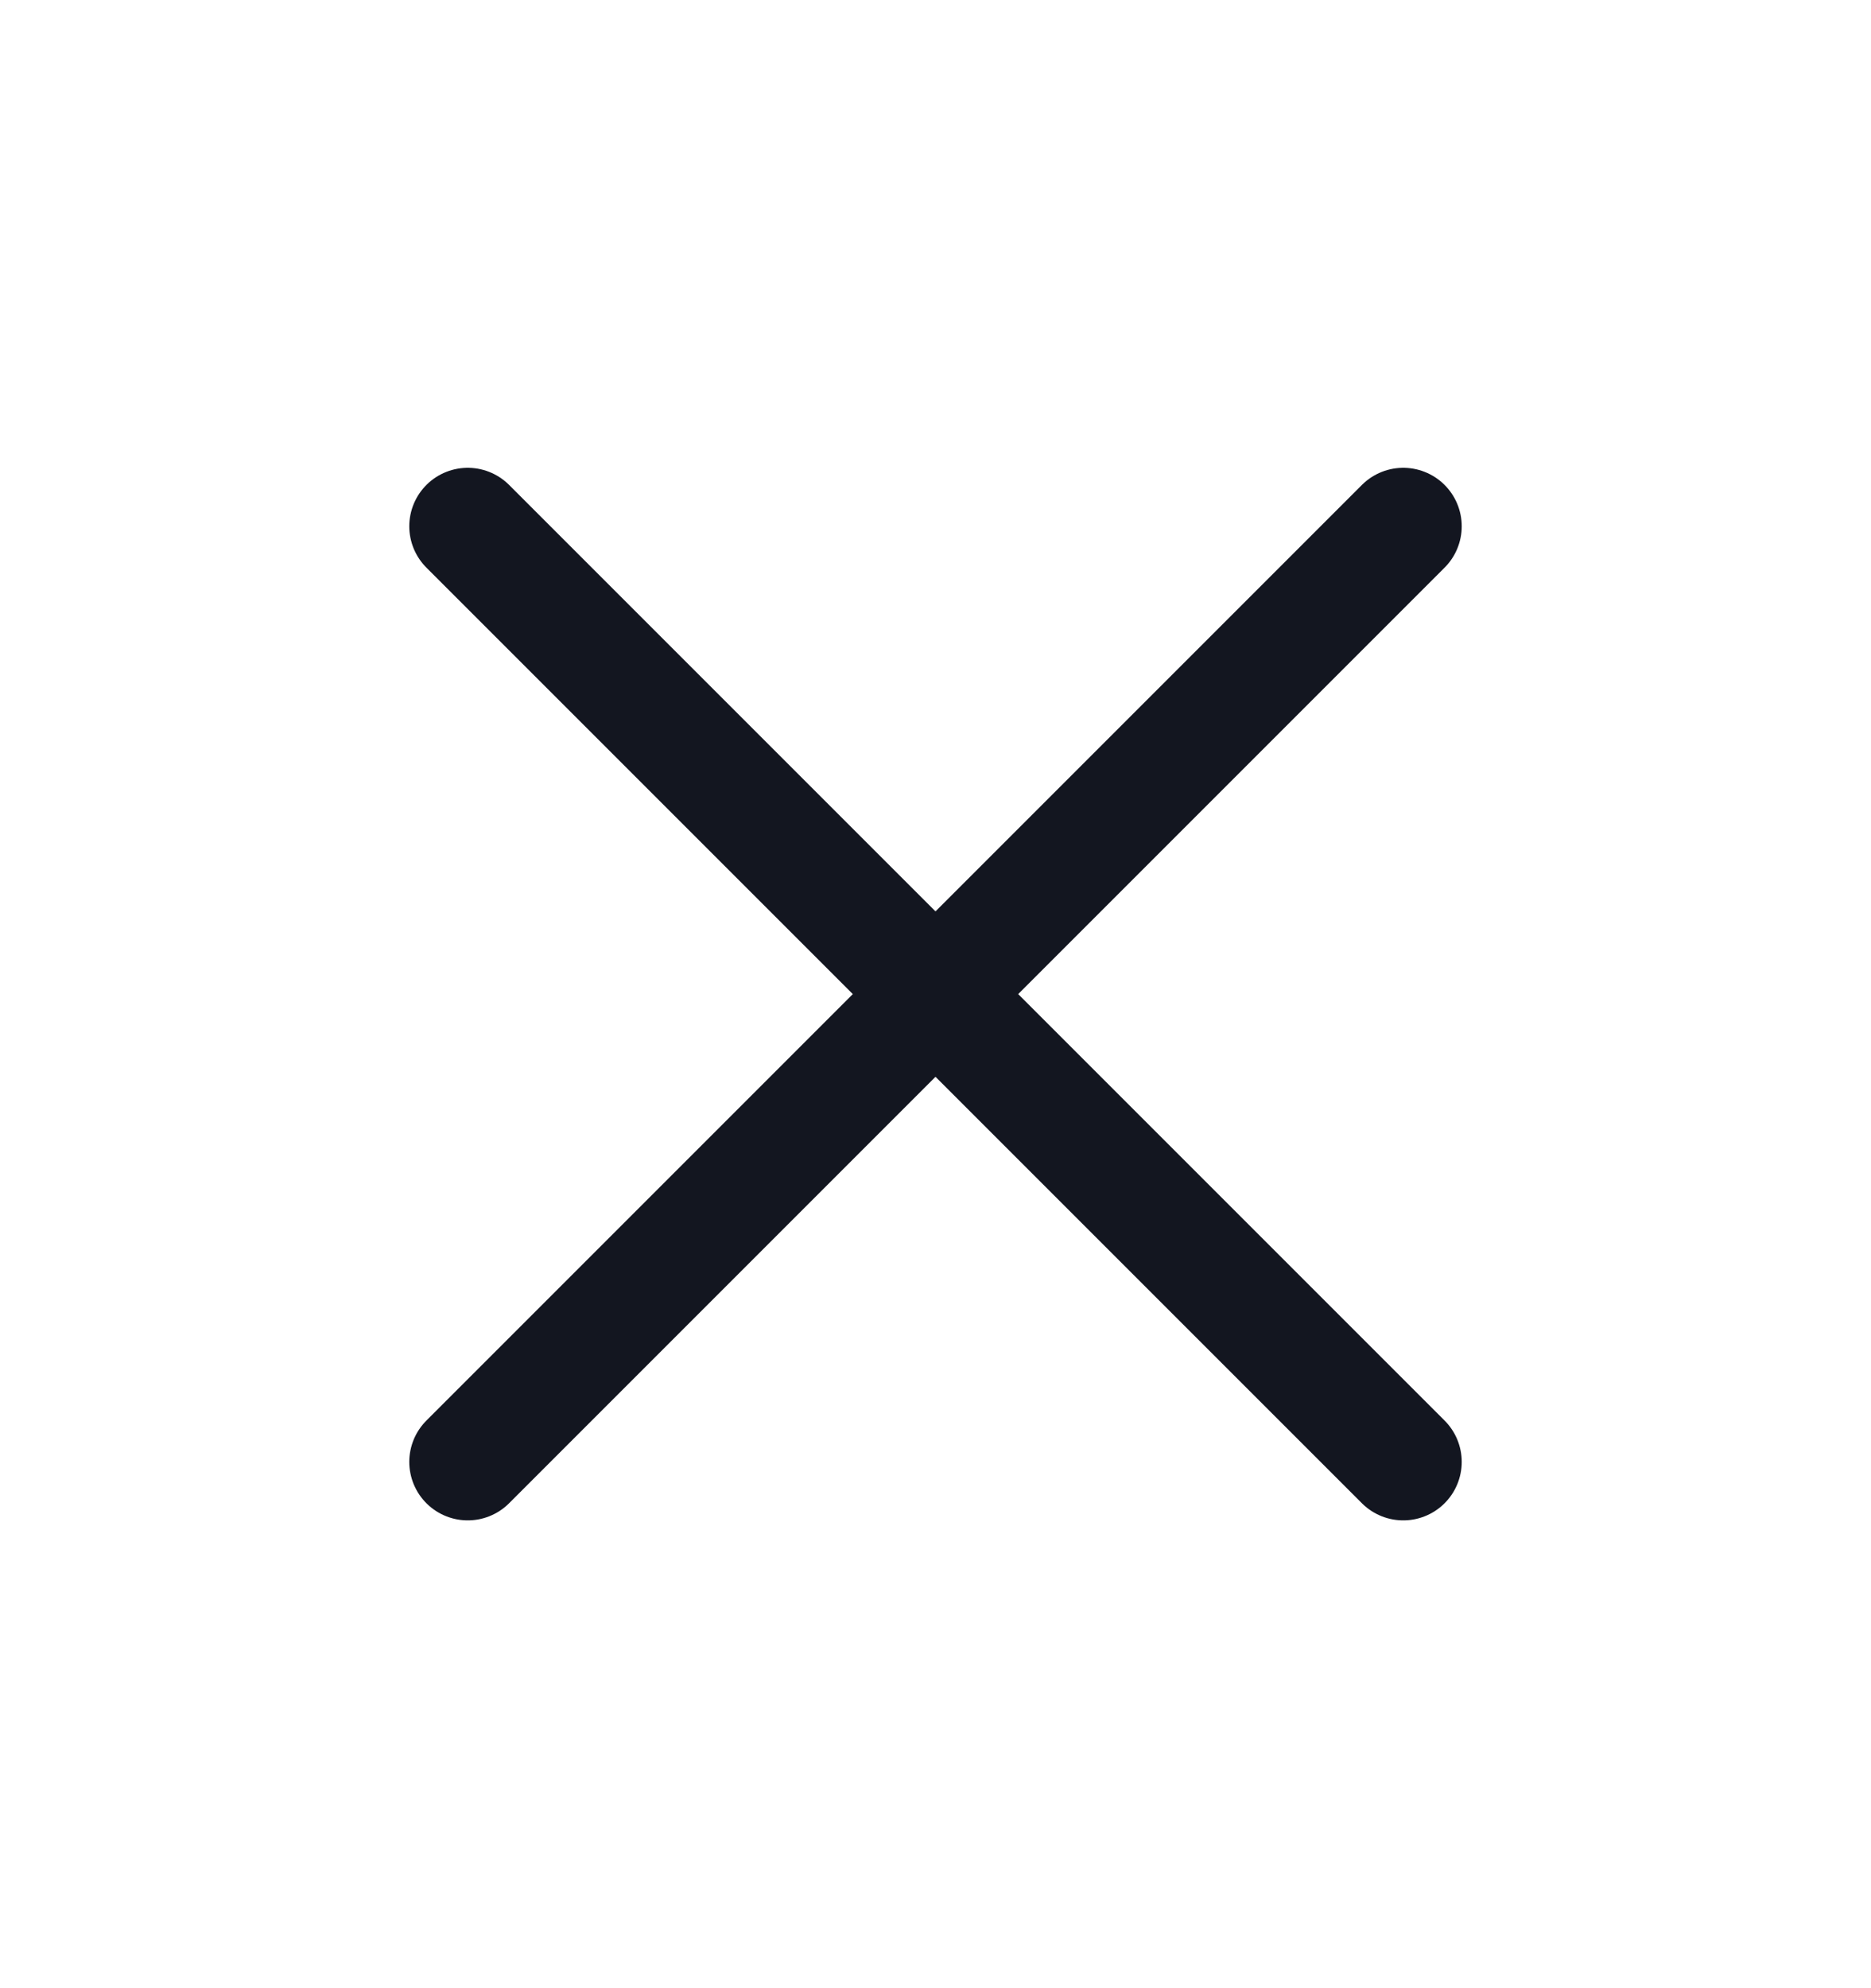 <svg width="16" height="17" viewBox="0 0 16 17" fill="none" xmlns="http://www.w3.org/2000/svg">
<path d="M4 12.5L12 4.5M4 4.5L12 12.5" stroke="#131620" stroke-linecap="round" stroke-linejoin="round"/>
</svg>
